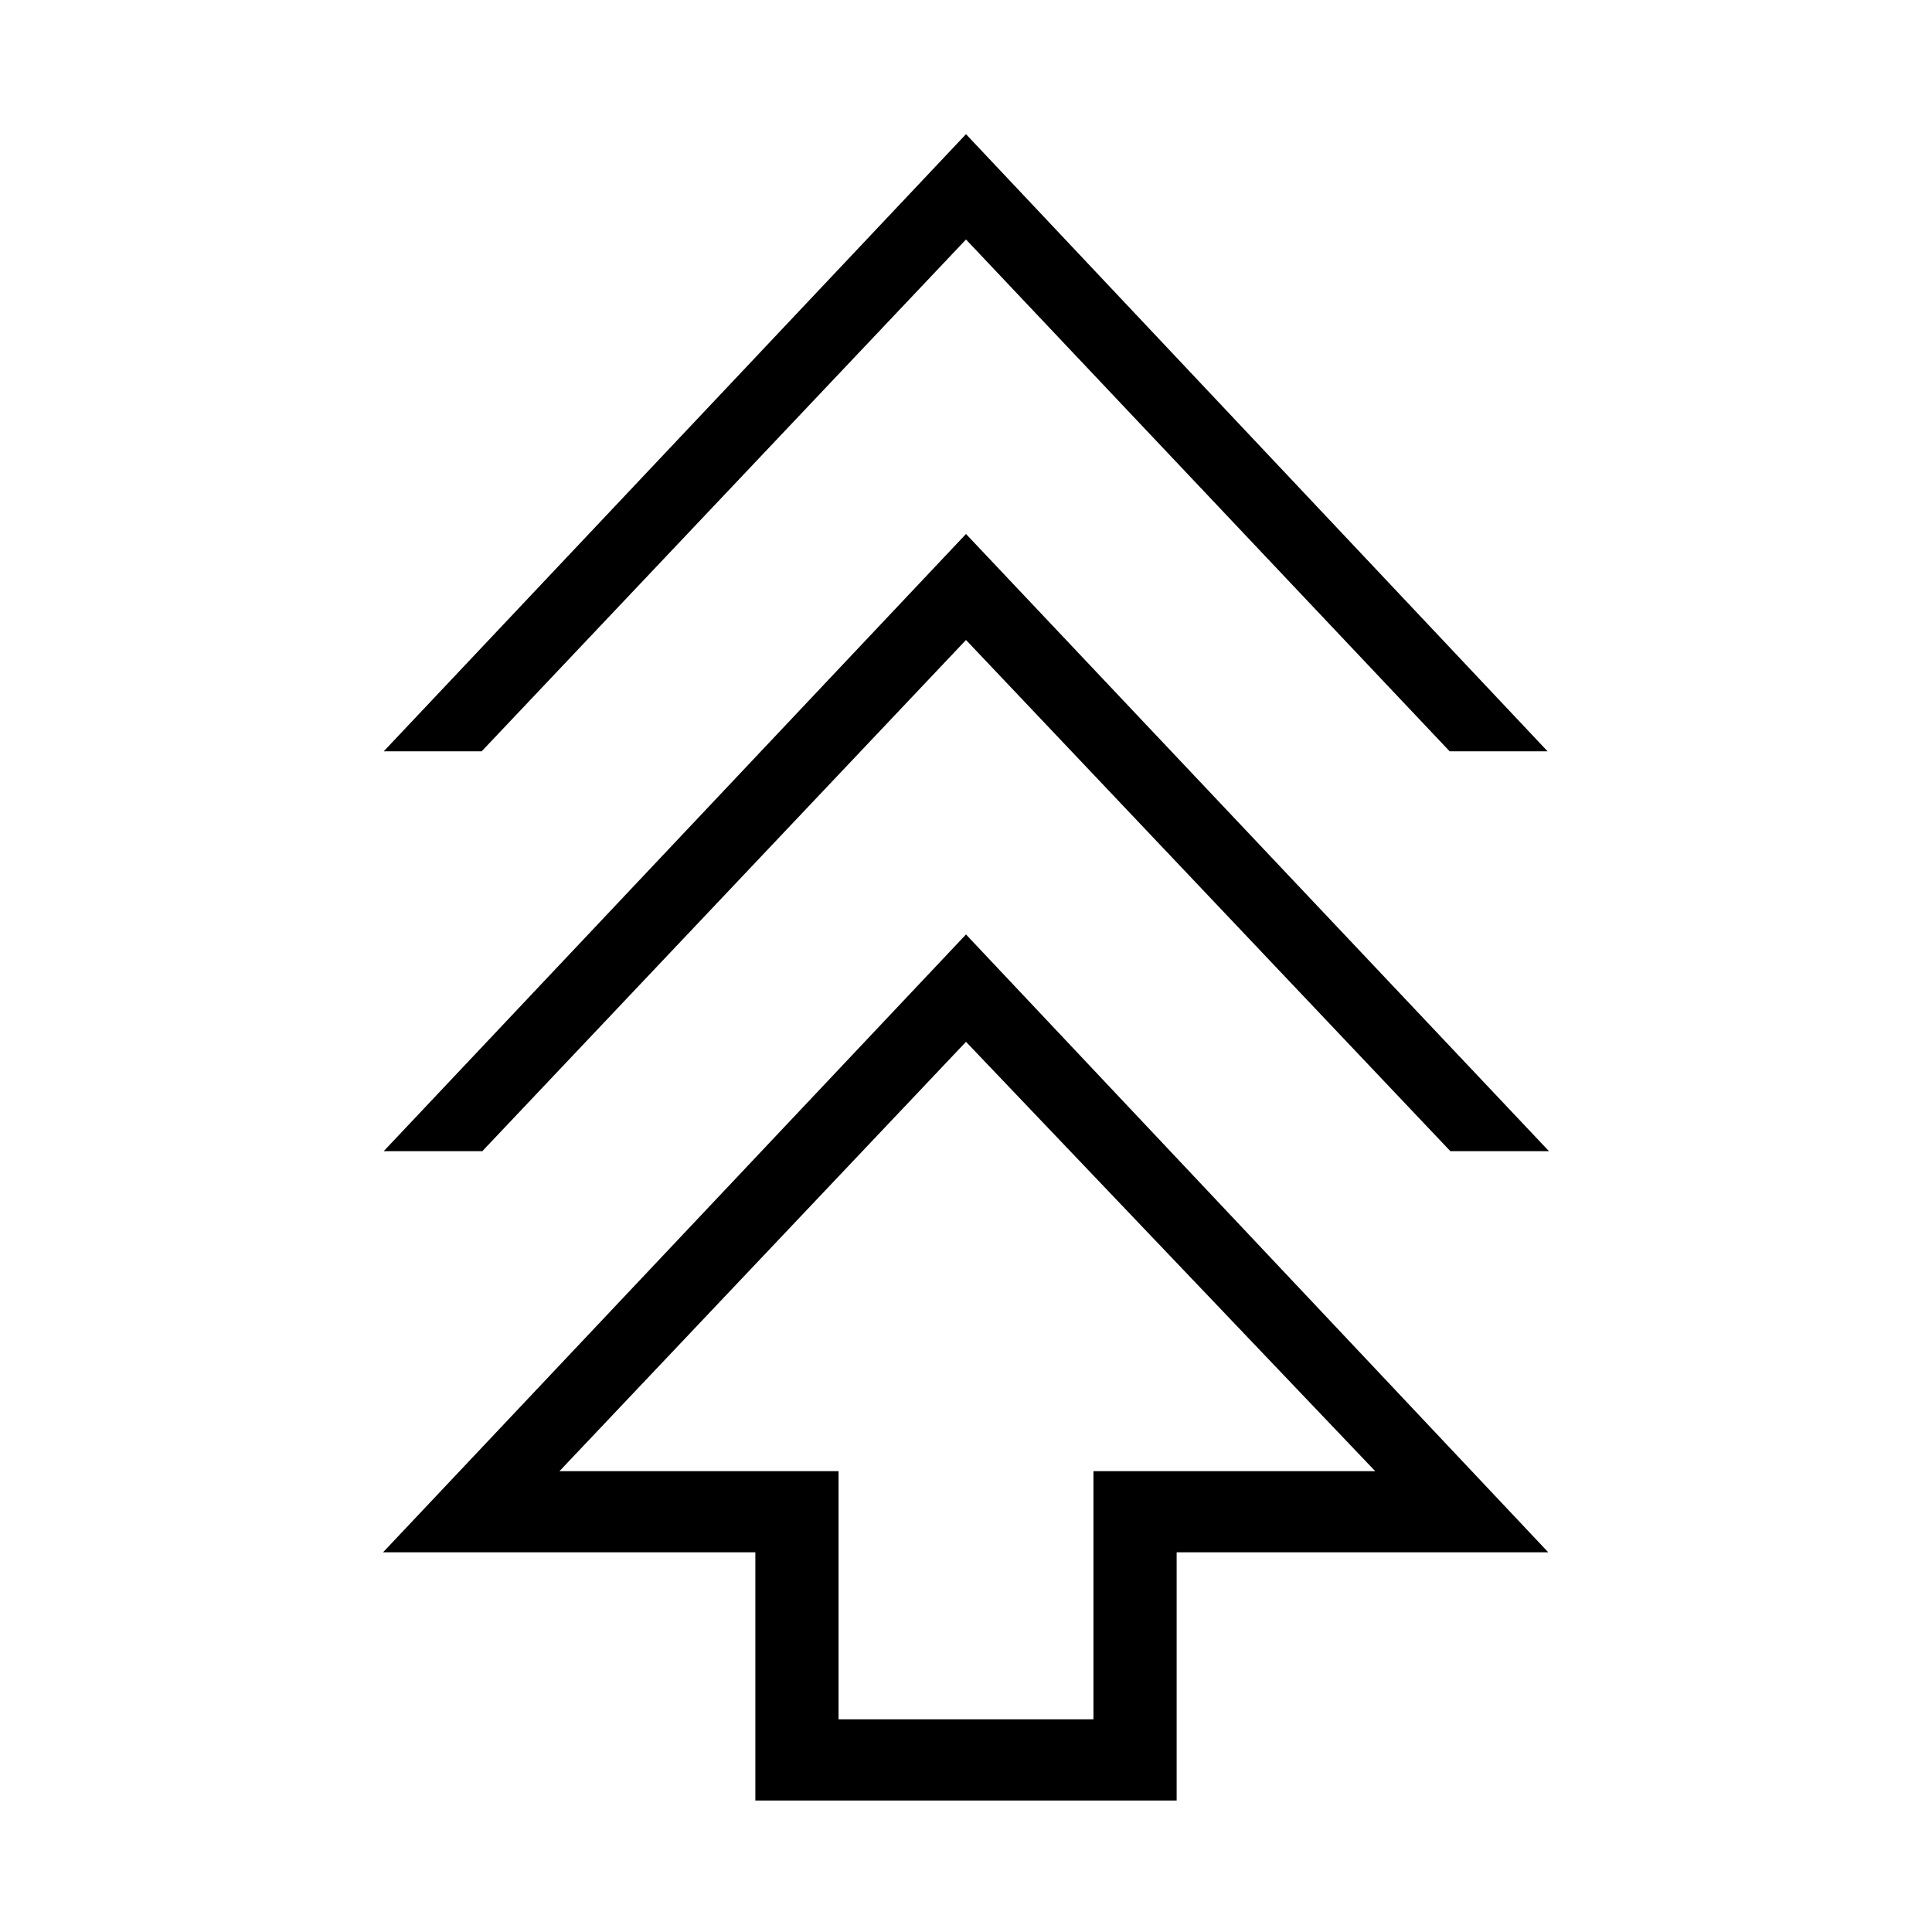 <svg xmlns="http://www.w3.org/2000/svg" height="40" viewBox="0 -960 960 960" width="40"><path d="M375.33-65.33v-123.34h-185l289.67-307 289.33 307H584.67v123.34H375.33Zm41.34-40.34h126.66V-229h140L480-442.33 278-229h138.67v123.33ZM190.67-388 480-694.67 769.67-388h-49L480-642 239.67-388h-49Zm0-198.67L480-893.33l289 306.66h-48.67L480-841 239.33-586.67h-48.66ZM480-229Z"/></svg>